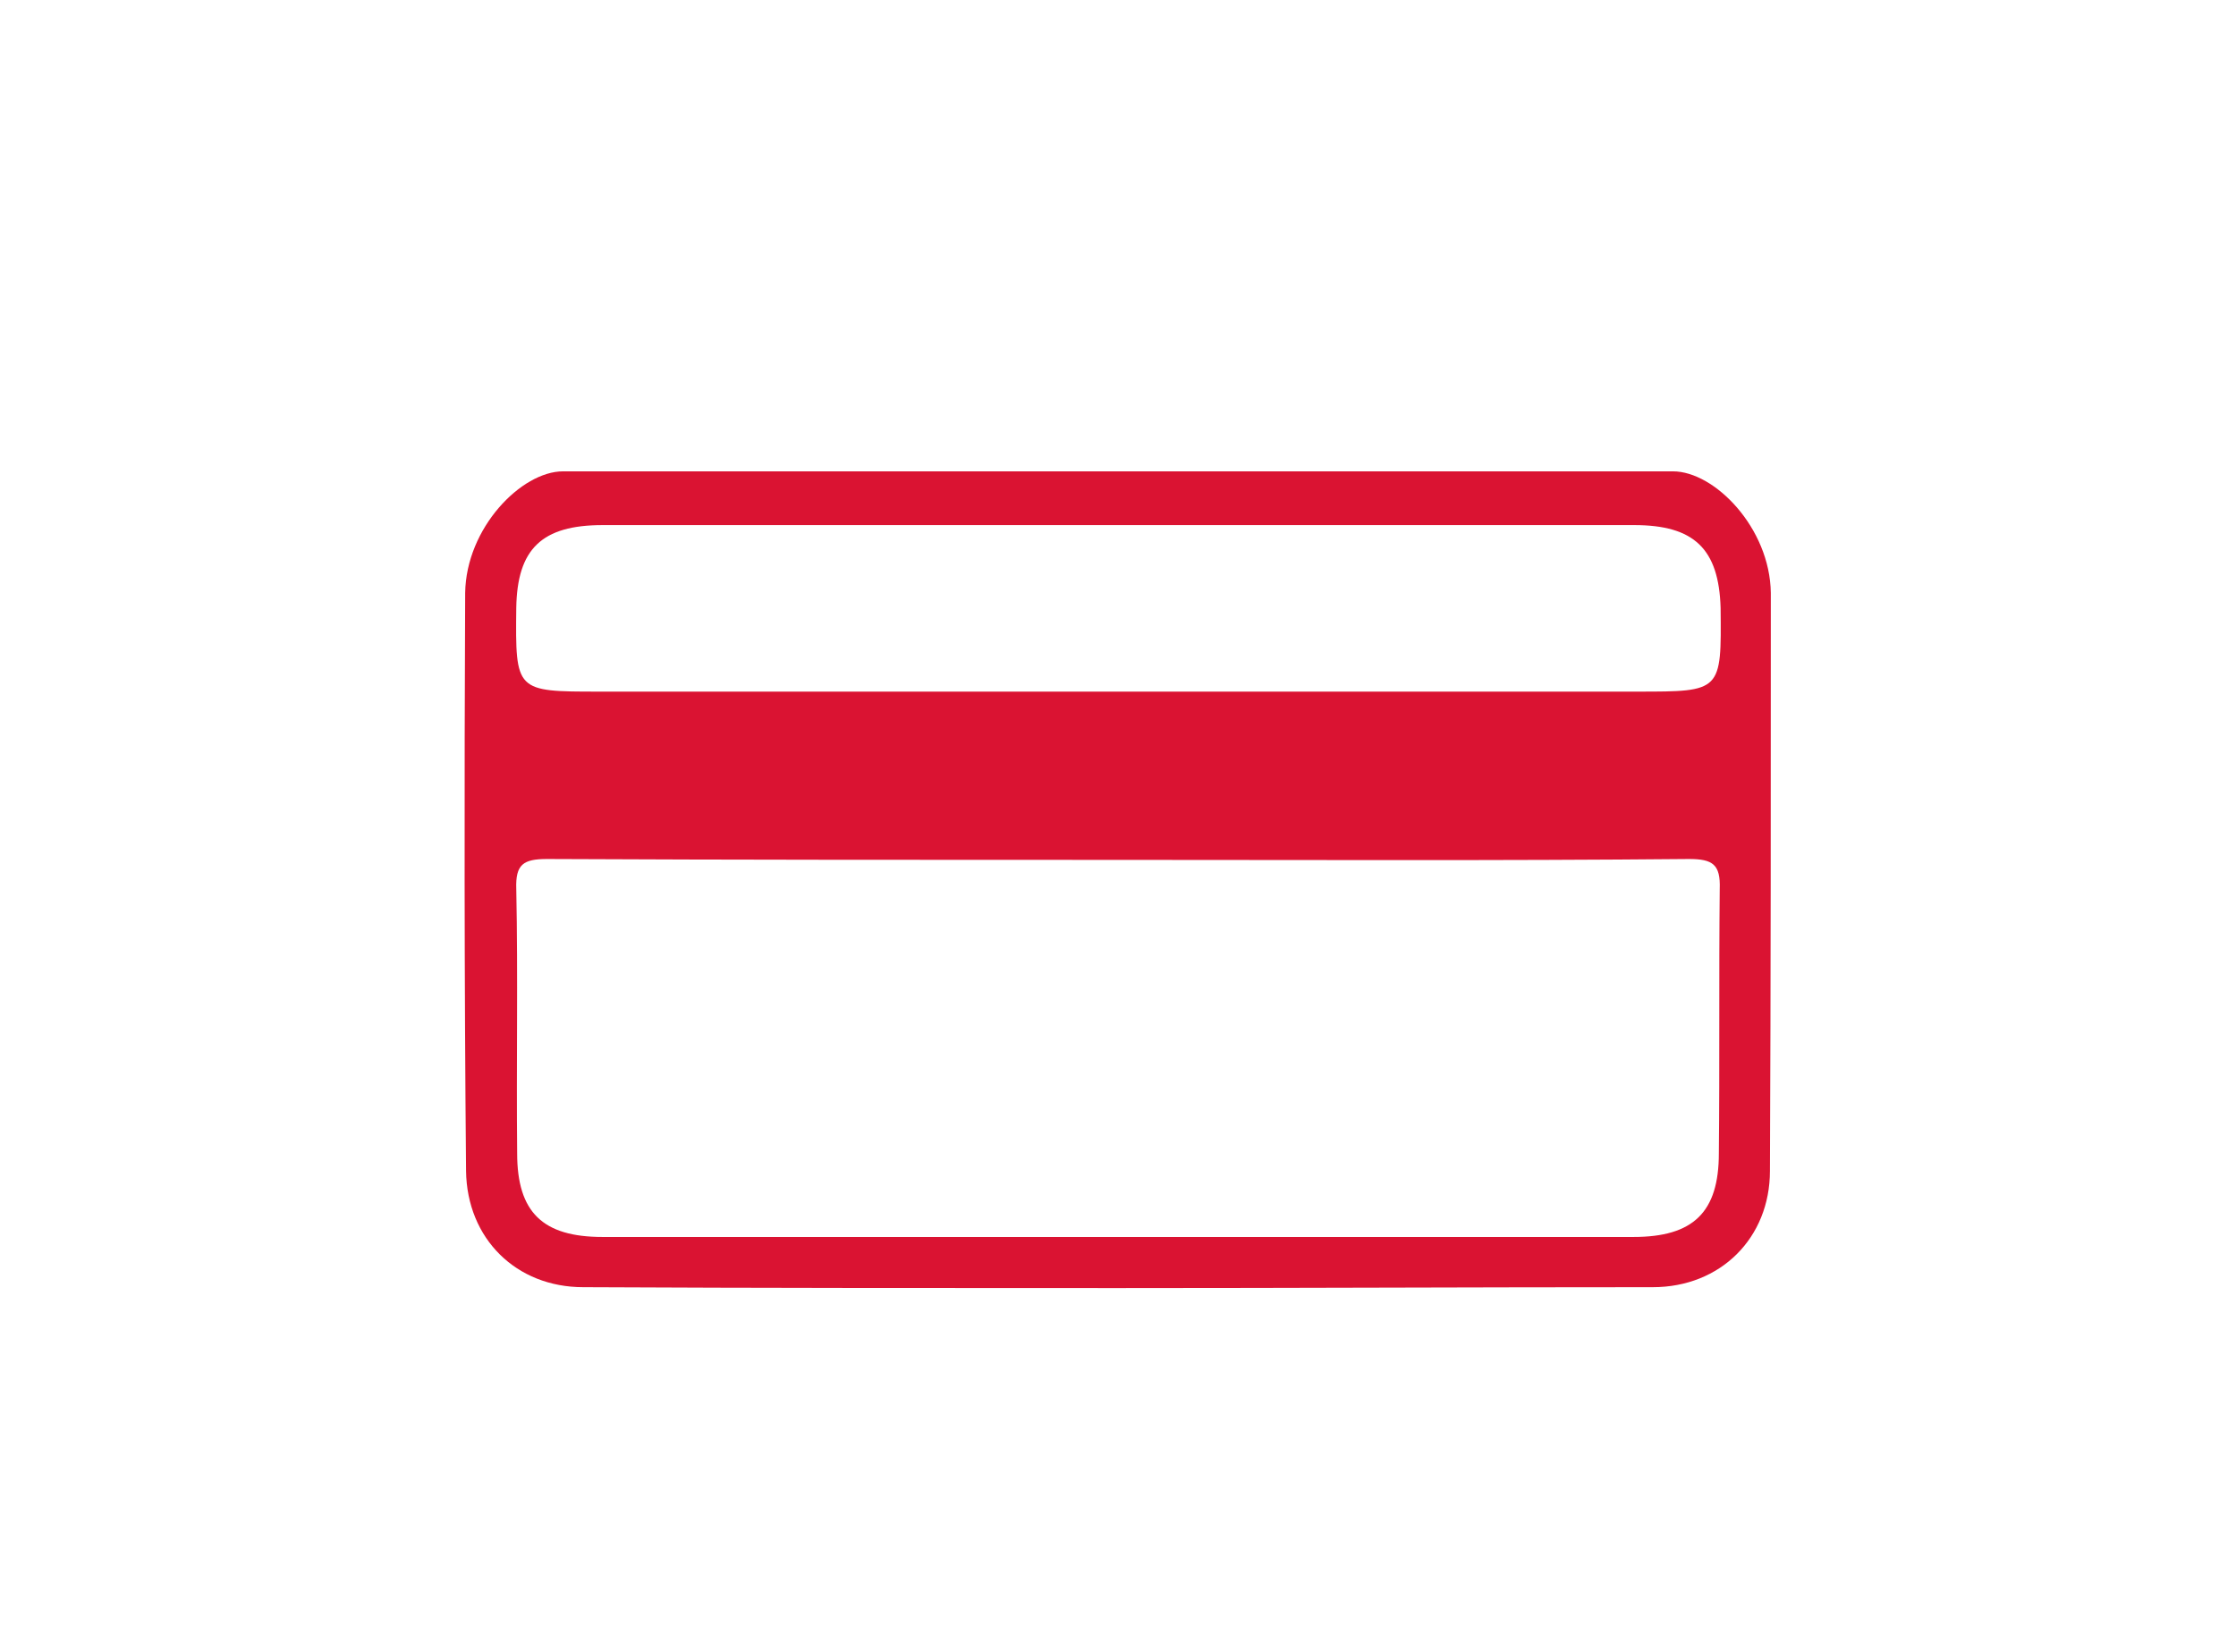 <?xml version="1.0" encoding="utf-8"?>
<!-- Generator: Adobe Illustrator 21.1.0, SVG Export Plug-In . SVG Version: 6.00 Build 0)  -->
<svg version="1.1" id="圖層_1" xmlns="http://www.w3.org/2000/svg" xmlns:xlink="http://www.w3.org/1999/xlink" x="0px" y="0px"
	 viewBox="0 0 253.8 187.5" style="enable-background:new 0 0 253.8 187.5;" xml:space="preserve">
<style type="text/css">
	.st0{fill:#DA1332;}
</style>
<g>
	<path class="st0" d="M189.9,53.5h-126c-4.7,0-11,6.4-11.1,13.8c-0.1,21.9-0.1,43.8,0.1,65.6c0.1,7.7,5.7,13.2,13.3,13.2
		c20.2,0.1,40.4,0.1,60.7,0.1s40.5-0.1,60.7-0.1c7.7,0,13.3-5.6,13.3-13.2c0.1-21.8,0.1-43.7,0.1-65.6
		C200.9,59.9,194.6,53.5,189.9,53.5z M58.6,69c0.1-6.7,2.9-9.4,9.8-9.4h117.1c6.8,0,9.6,2.7,9.8,9.4c0.1,9.5,0.1,9.5-9.4,9.5H68
		C58.5,78.5,58.5,78.5,58.6,69z M195.1,130.9c0,6.7-2.9,9.5-9.7,9.5h-117c-6.8,0-9.7-2.8-9.7-9.5c-0.1-10,0.1-20-0.1-30
		c-0.1-2.8,0.8-3.4,3.5-3.4c21.6,0.1,43.2,0.1,64.8,0.1s43.2,0.1,64.8-0.1c2.7,0,3.6,0.6,3.5,3.4
		C195.1,110.9,195.2,120.9,195.1,130.9z"/>
</g>
</svg>

